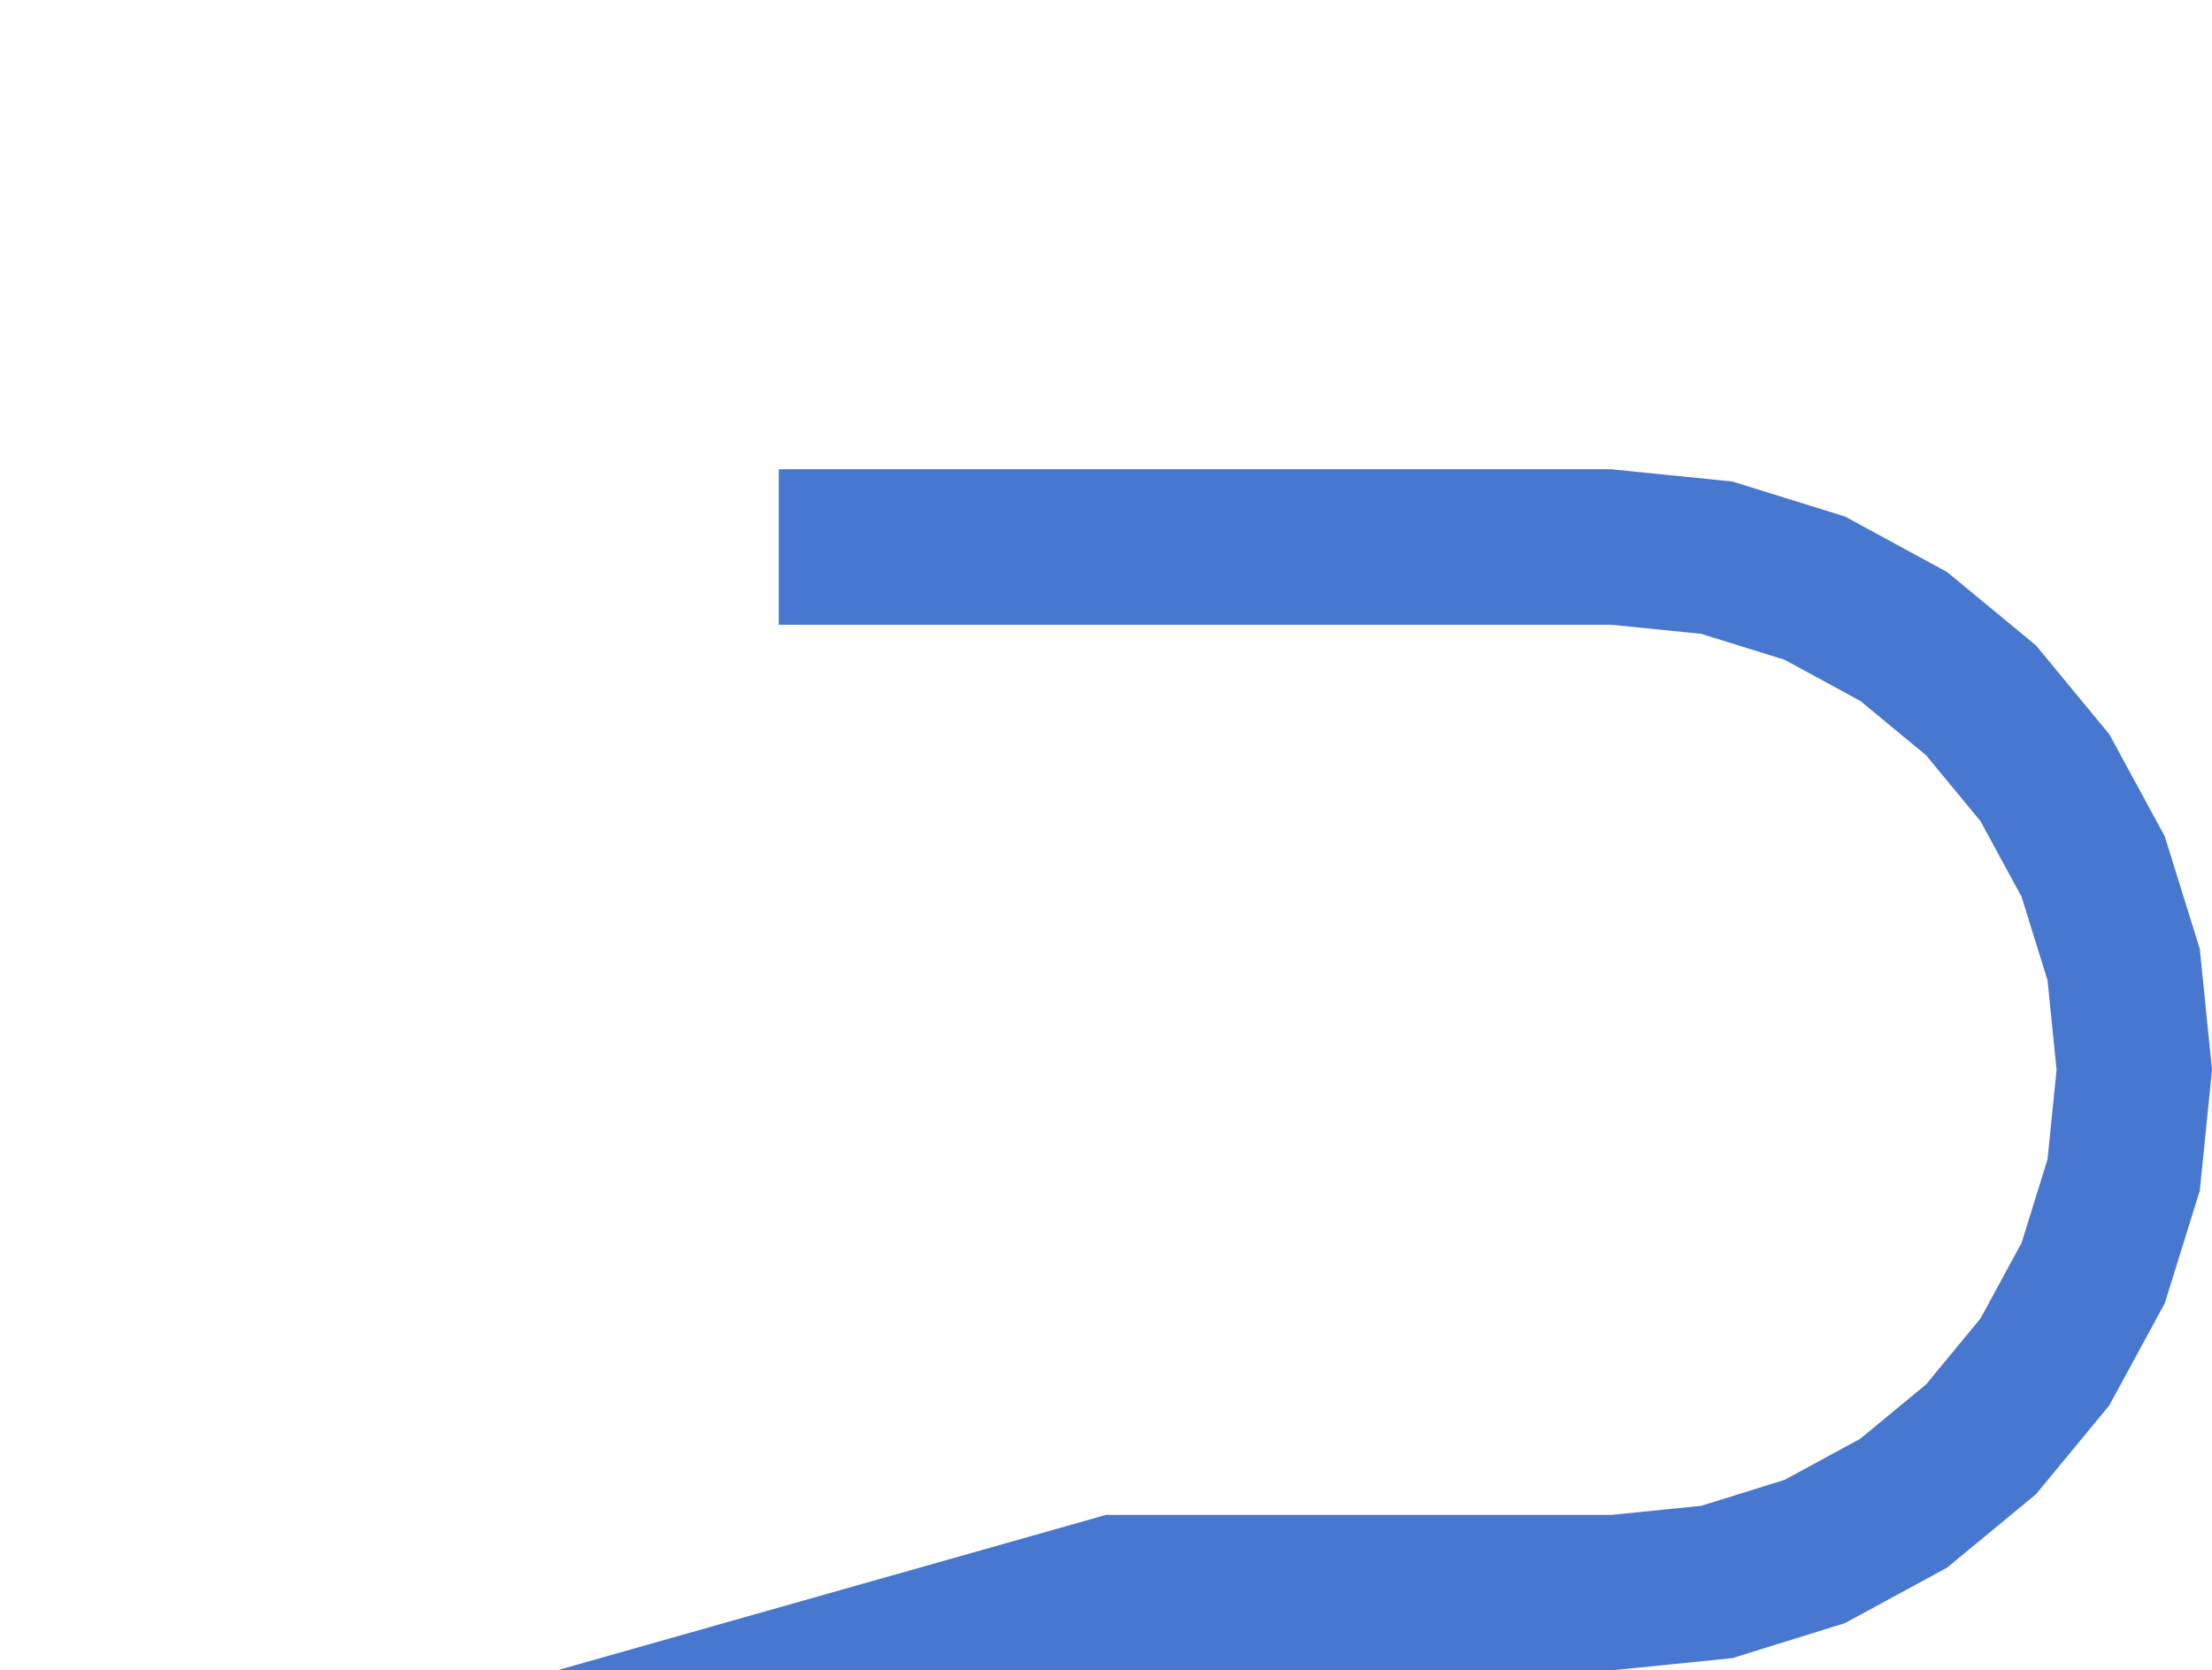 <?xml version="1.0" encoding="utf-8"?>
<!-- Generator: Adobe Illustrator 26.0.1, SVG Export Plug-In . SVG Version: 6.00 Build 0)  -->
<svg version="1.1" id="Layer_1" xmlns="http://www.w3.org/2000/svg" xmlns:xlink="http://www.w3.org/1999/xlink" x="0px" y="0px"
	 width="754.292px" height="569.453px" viewBox="0 0 754.292 569.453" style="enable-background:new 0 0 754.292 569.453;"
	 xml:space="preserve">
<style type="text/css">
	.st0{fill:#FFFFFF;stroke:#231F20;stroke-miterlimit:10;}
	.st1{fill:none;stroke:#231F20;stroke-miterlimit:10;}
	.st2{fill:#1D1F4B;stroke:#FFFFFF;stroke-width:0.694;stroke-miterlimit:10;}
	.st3{fill:#1D1F4B;}
	.st4{fill:#4777CF;}
</style>
<path class="st4" d="M549.565,569.453l41.208-4.167l38.405-11.947l34.773-18.898l30.311-25.019l25.019-30.311l18.898-34.773
	l11.947-38.405l4.167-41.208l-4.167-41.208l-11.947-38.405l-18.898-34.773l-25.019-30.311l-30.311-25.019l-34.773-18.898
	l-38.405-11.947L549.565,160H265.562v53h284.004l30.54,3.088l28.463,8.854l25.771,14.006l22.464,18.542l18.542,22.464l14.006,25.771
	l8.854,28.463l3.088,30.54l-3.088,30.54l-8.854,28.463l-14.006,25.771l-18.542,22.464l-22.464,18.542l-25.771,14.006l-28.463,8.854
	l-30.54,3.088H377.146l-187.203,53H549.565L549.565,569.453z"/>
</svg>
